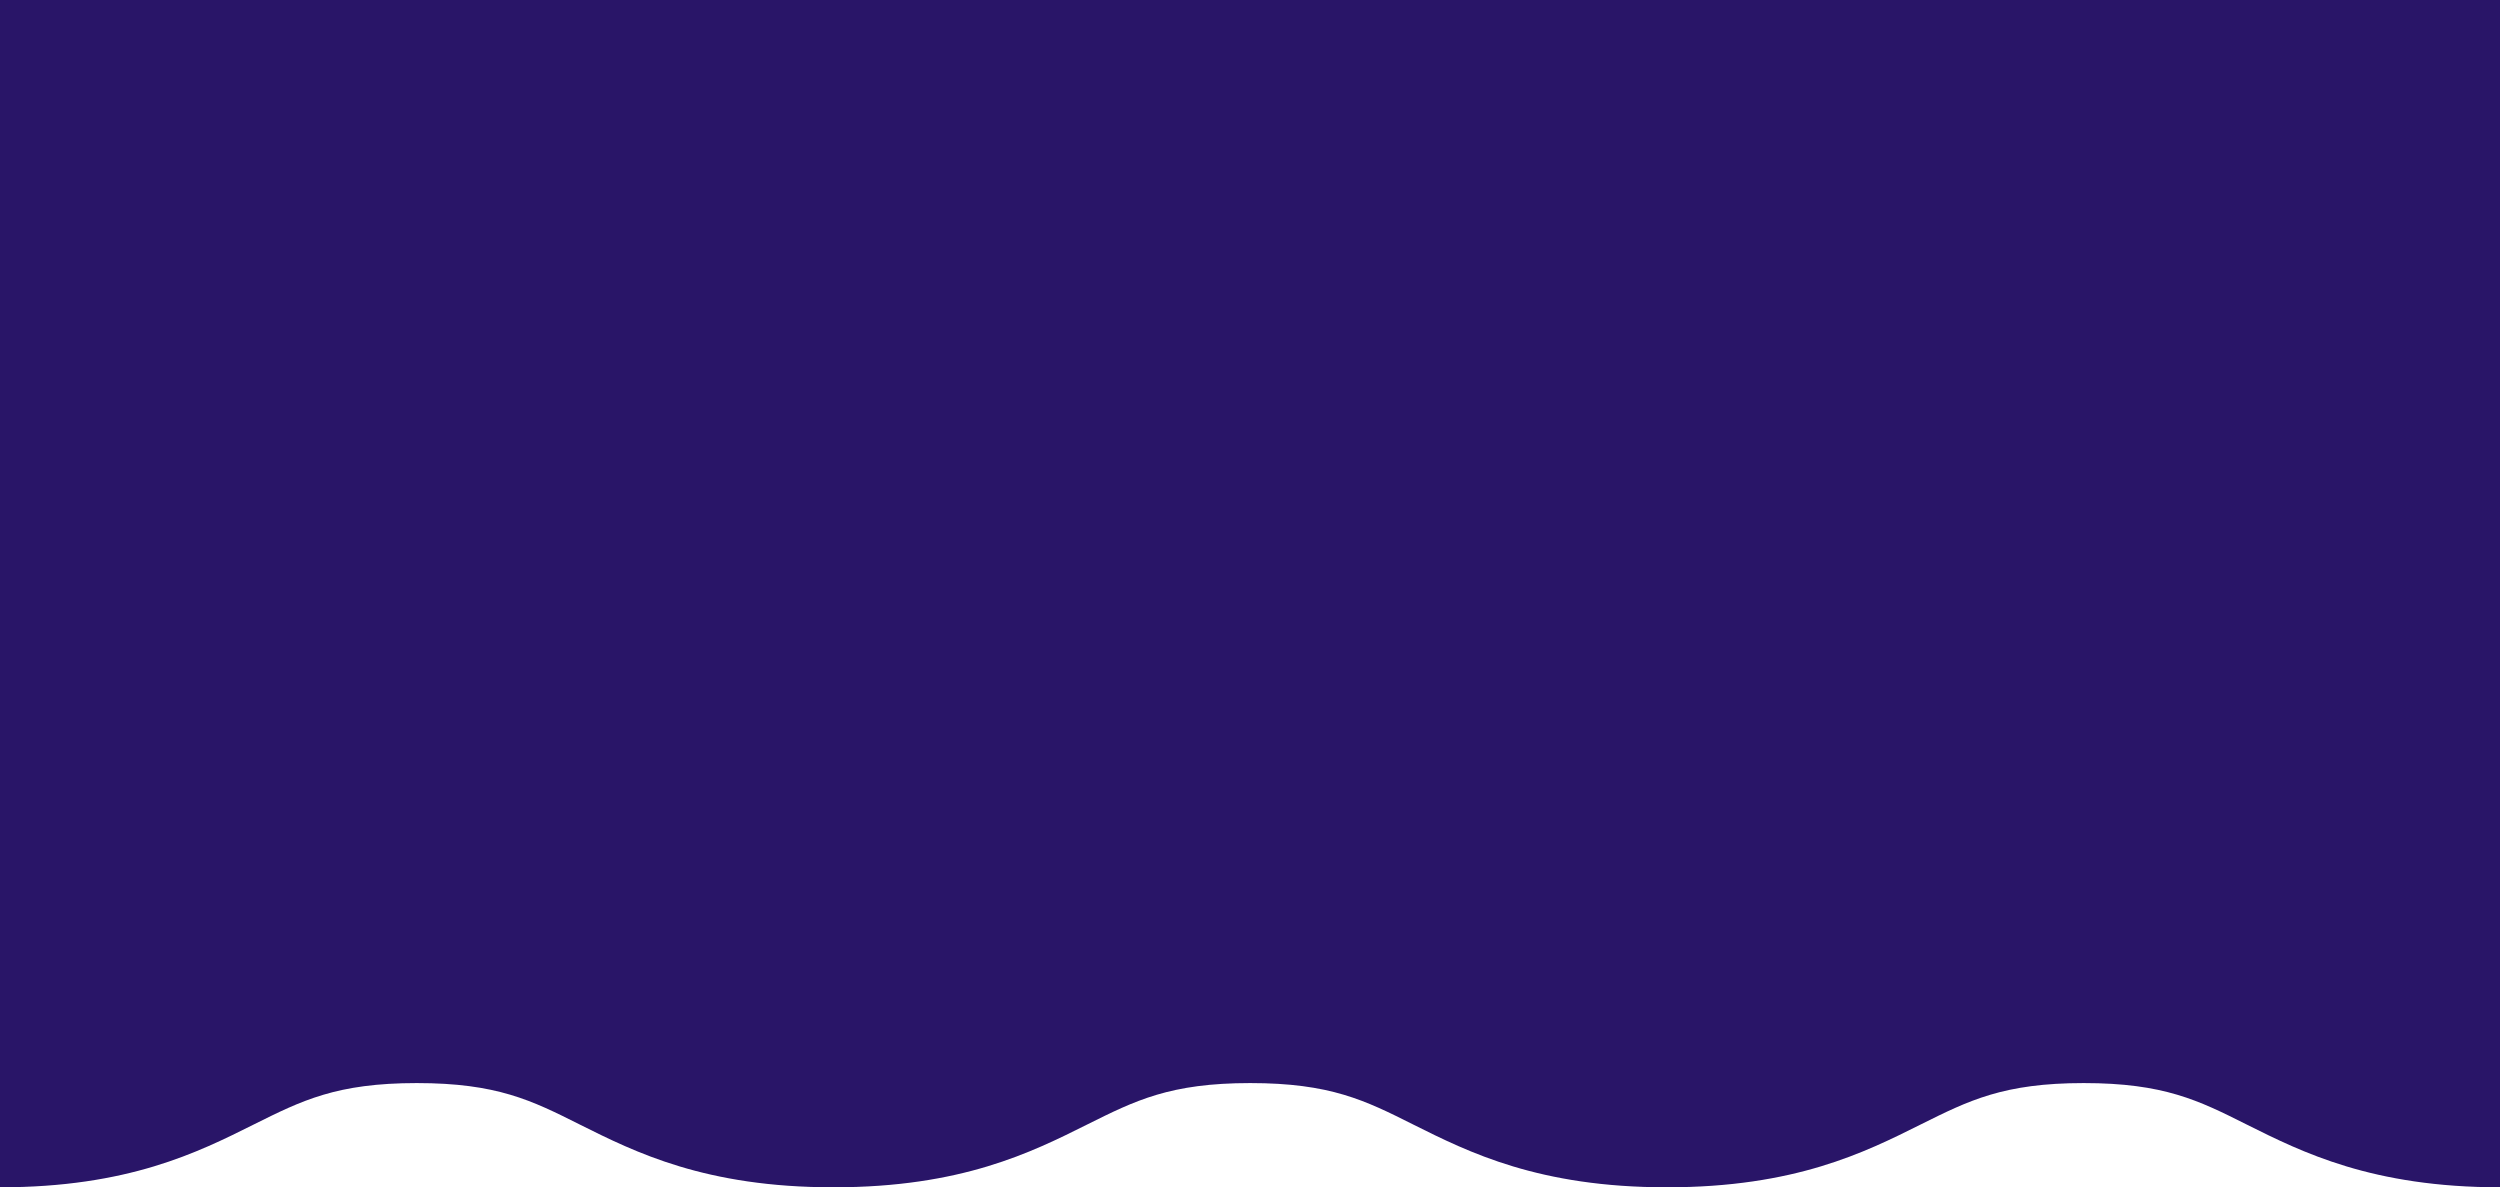 <?xml version="1.0" encoding="utf-8"?>
<!-- Generator: Adobe Illustrator 19.2.1, SVG Export Plug-In . SVG Version: 6.00 Build 0)  -->
<svg version="1.1" id="Layer_1" xmlns="http://www.w3.org/2000/svg" xmlns:xlink="http://www.w3.org/1999/xlink" x="0px" y="0px"
	 viewBox="0 0 1276 606" style="enable-background:new 0 0 1276 606;" xml:space="preserve">
<style type="text/css">
	.st0{fill:#291568;}
</style>
<g>
	<path id="shutterstock_1464018281-2" class="st0" d="M129.6,573.9c24.5-12.2,42.2-21.1,83.1-21.1s58.6,8.8,83.1,21.1
		c28.6,14.3,64.2,32.1,129.6,32.1s101-17.8,129.6-32.1c24.5-12.2,42.2-21.1,83.1-21.1s58.6,8.8,83.1,21.1
		c28.6,14.3,64.2,32.1,129.6,32.1s101-17.8,129.6-32.1c24.5-12.2,42.2-21.1,83.1-21.1s58.6,8.8,83.1,21.1
		c28.6,14.3,64.2,32.1,129.6,32.1V0H0v606C65.4,606,101,588.2,129.6,573.9L129.6,573.9z"/>
</g>
</svg>
